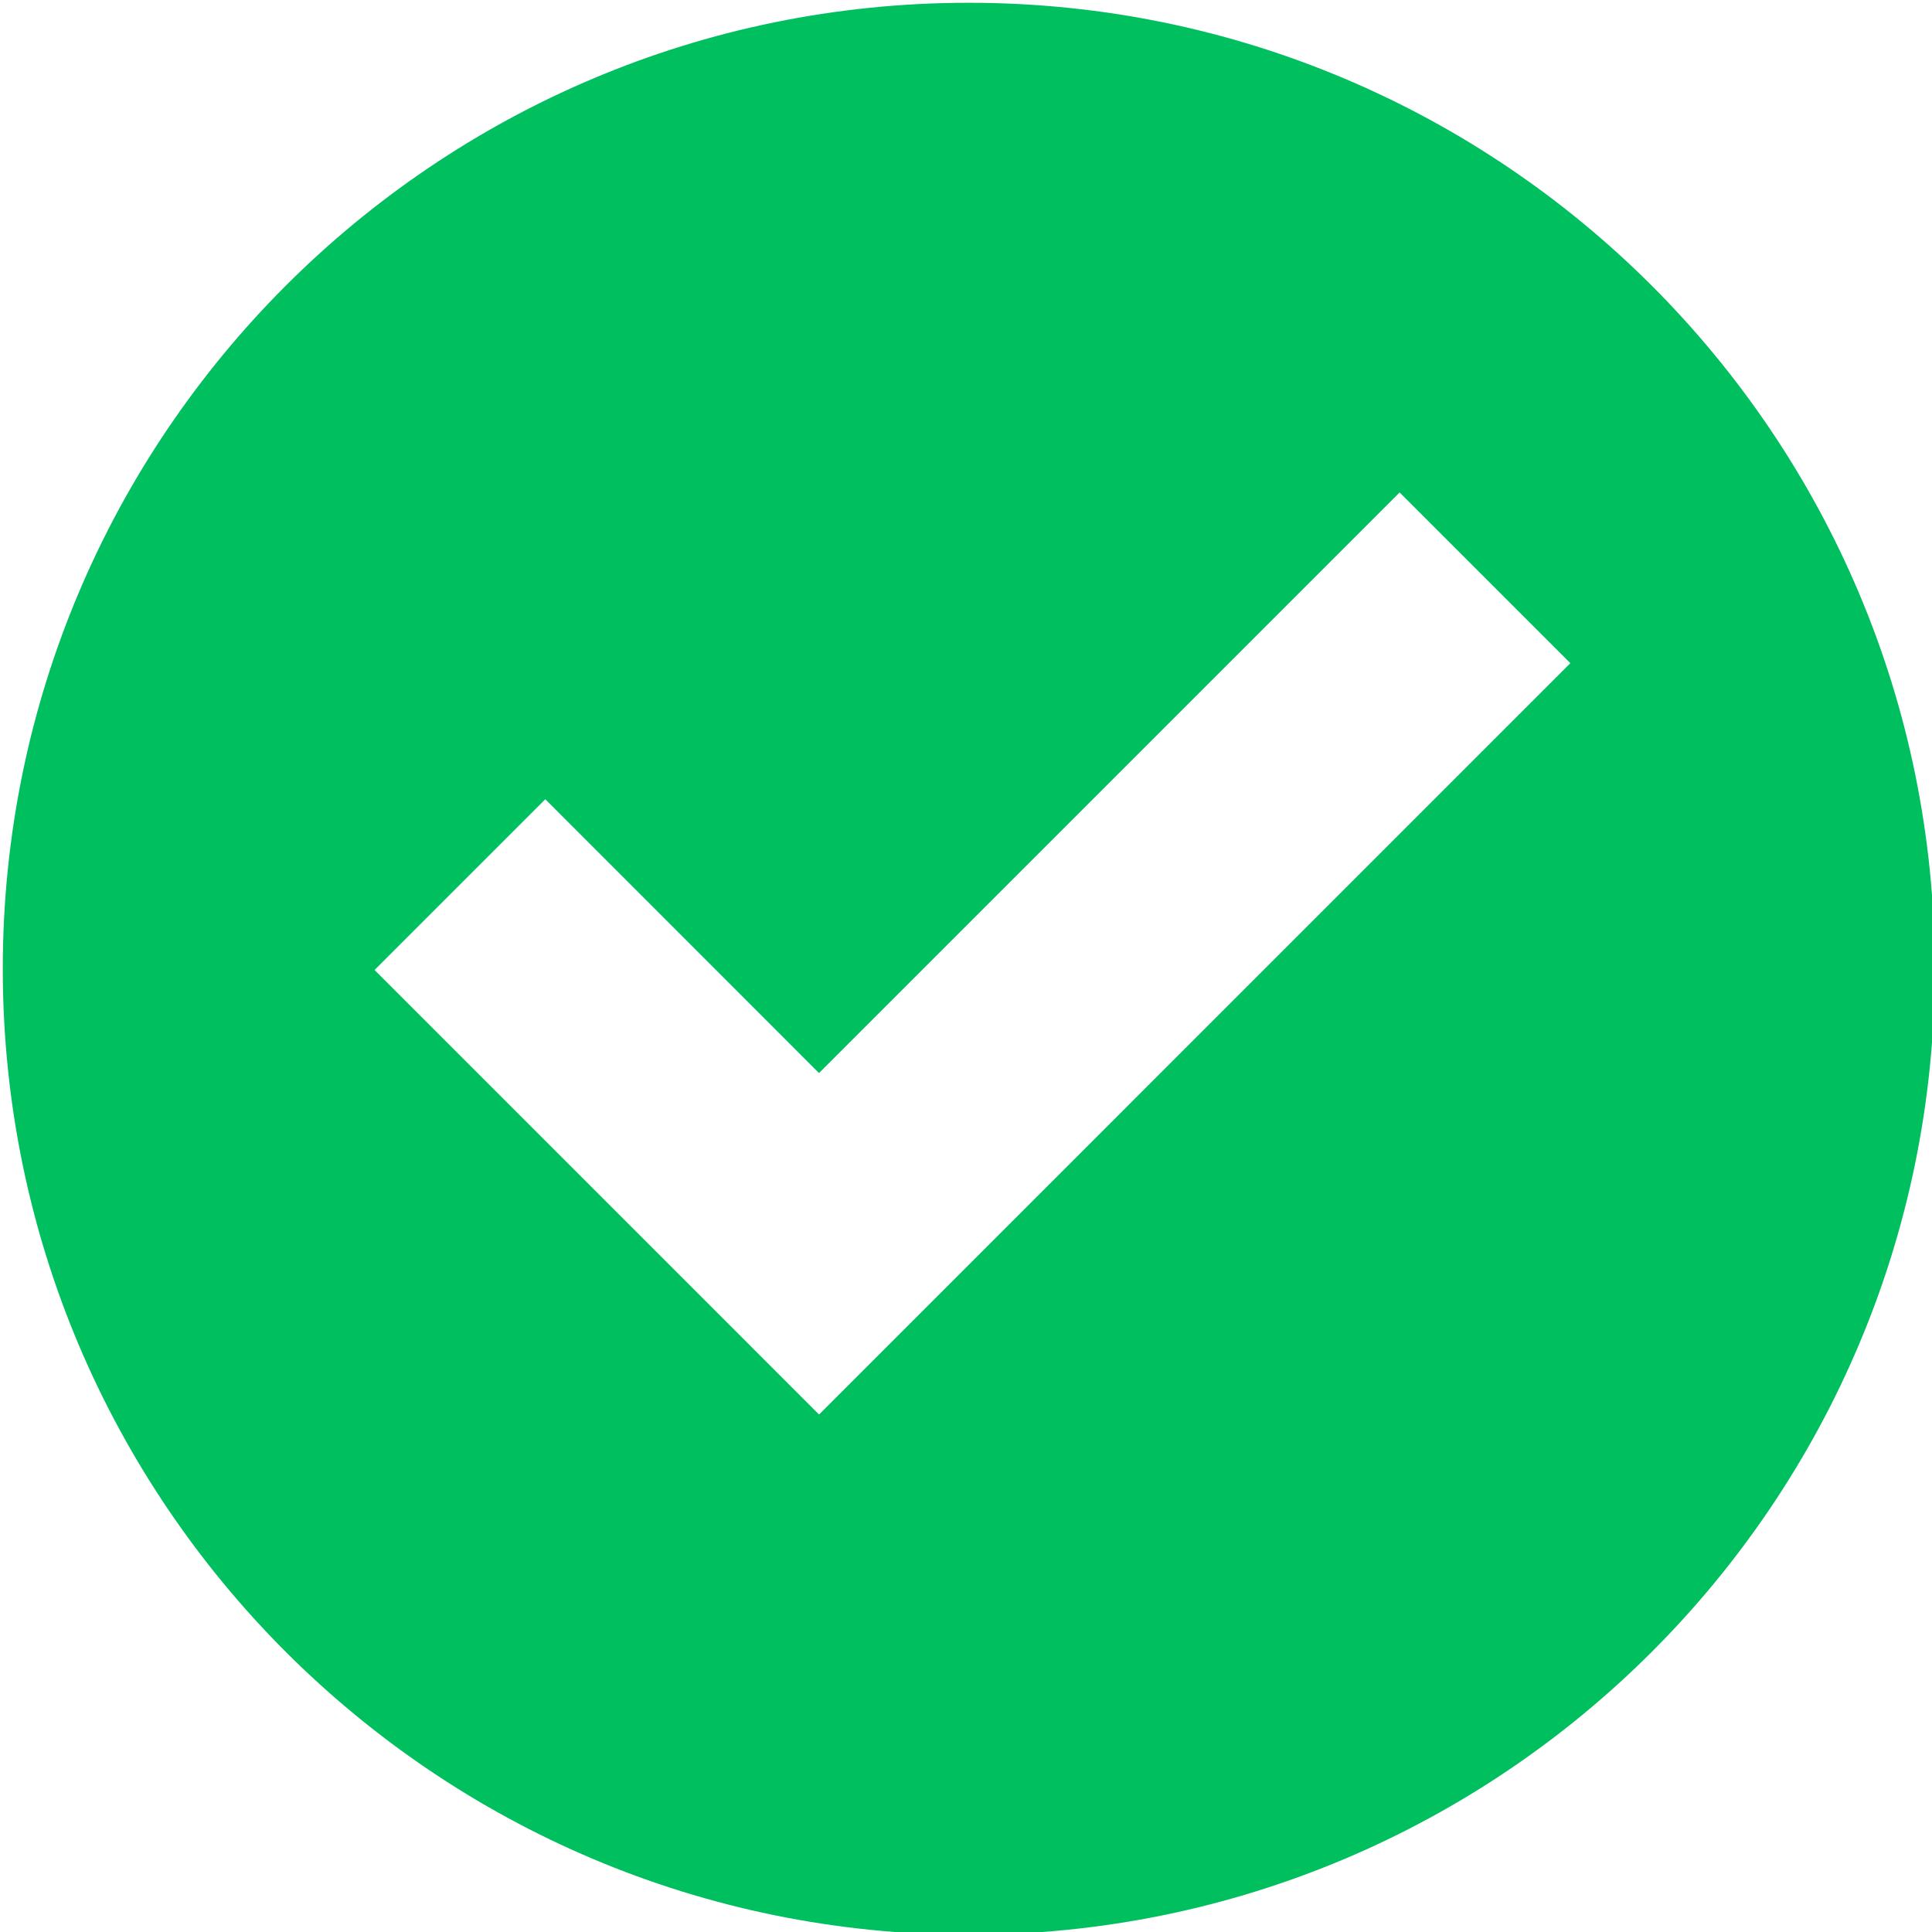 <svg width="32" height="32" xmlns="http://www.w3.org/2000/svg">

 <g>
  <title>background</title>
  <rect fill="none" id="canvas_background" height="34" width="34" y="-1" x="-1"/>
 </g>
 <g>
  <title>Layer 1</title>
  <path id="svg_1" fill="#00bf5f" d="m16.046,0.046c-8.836,0 -16,7.164 -16,16s7.164,16 16,16s16,-7.164 16,-16s-7.164,-16 -16,-16zm-2.48,23.383l-7.362,-7.363l2.828,-2.828l4.533,4.535l9.617,-9.617l2.828,2.828l-12.444,12.445z"/>
 </g>
</svg>
